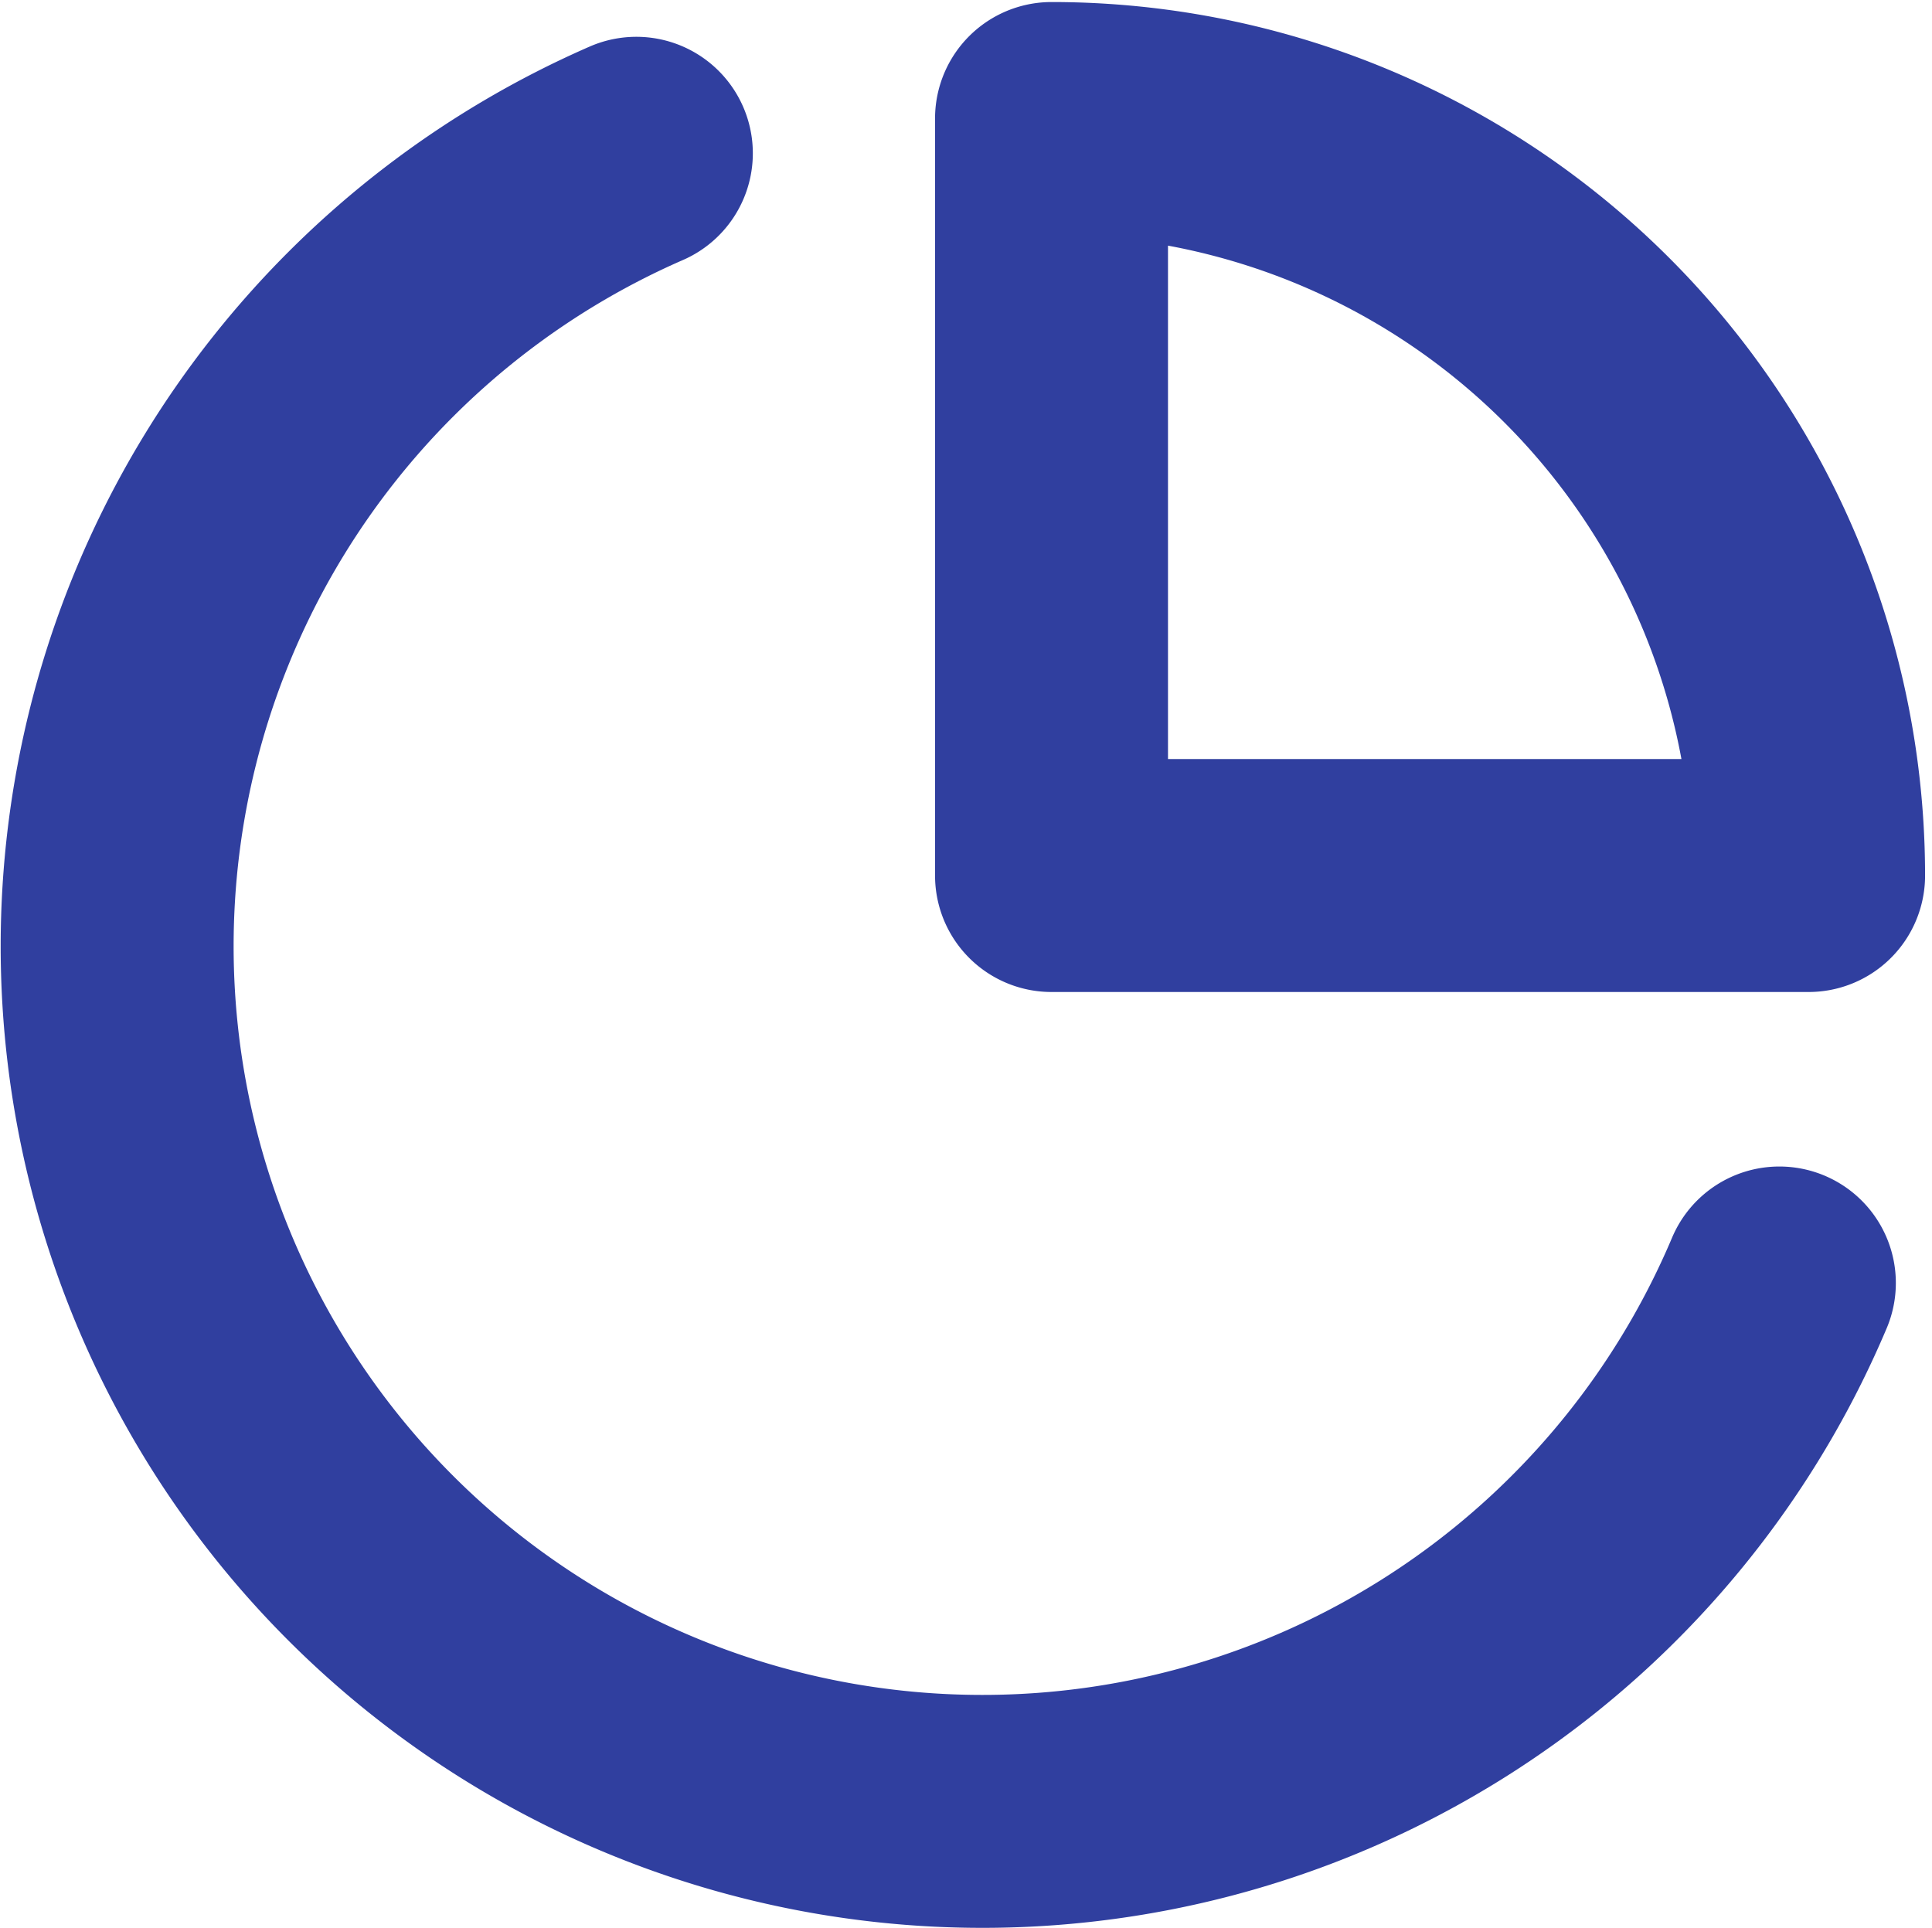 <svg xmlns="http://www.w3.org/2000/svg" width="33.175" height="33.112" viewBox="0 0 33.175 33.112"><defs><style>.a{fill:none;stroke:#303f9f;stroke-linecap:round;stroke-linejoin:round;stroke-width:4px;}</style></defs><g transform="translate(0.012 -0.898)"><path class="a" d="M30.542,22.23A14.857,14.857,0,1,1,10.915,2.83" transform="translate(0 0.7)"/><path class="a" d="M25,15A13,13,0,0,0,12,2V15Z" transform="translate(6.044 0.933)"/></g></svg>